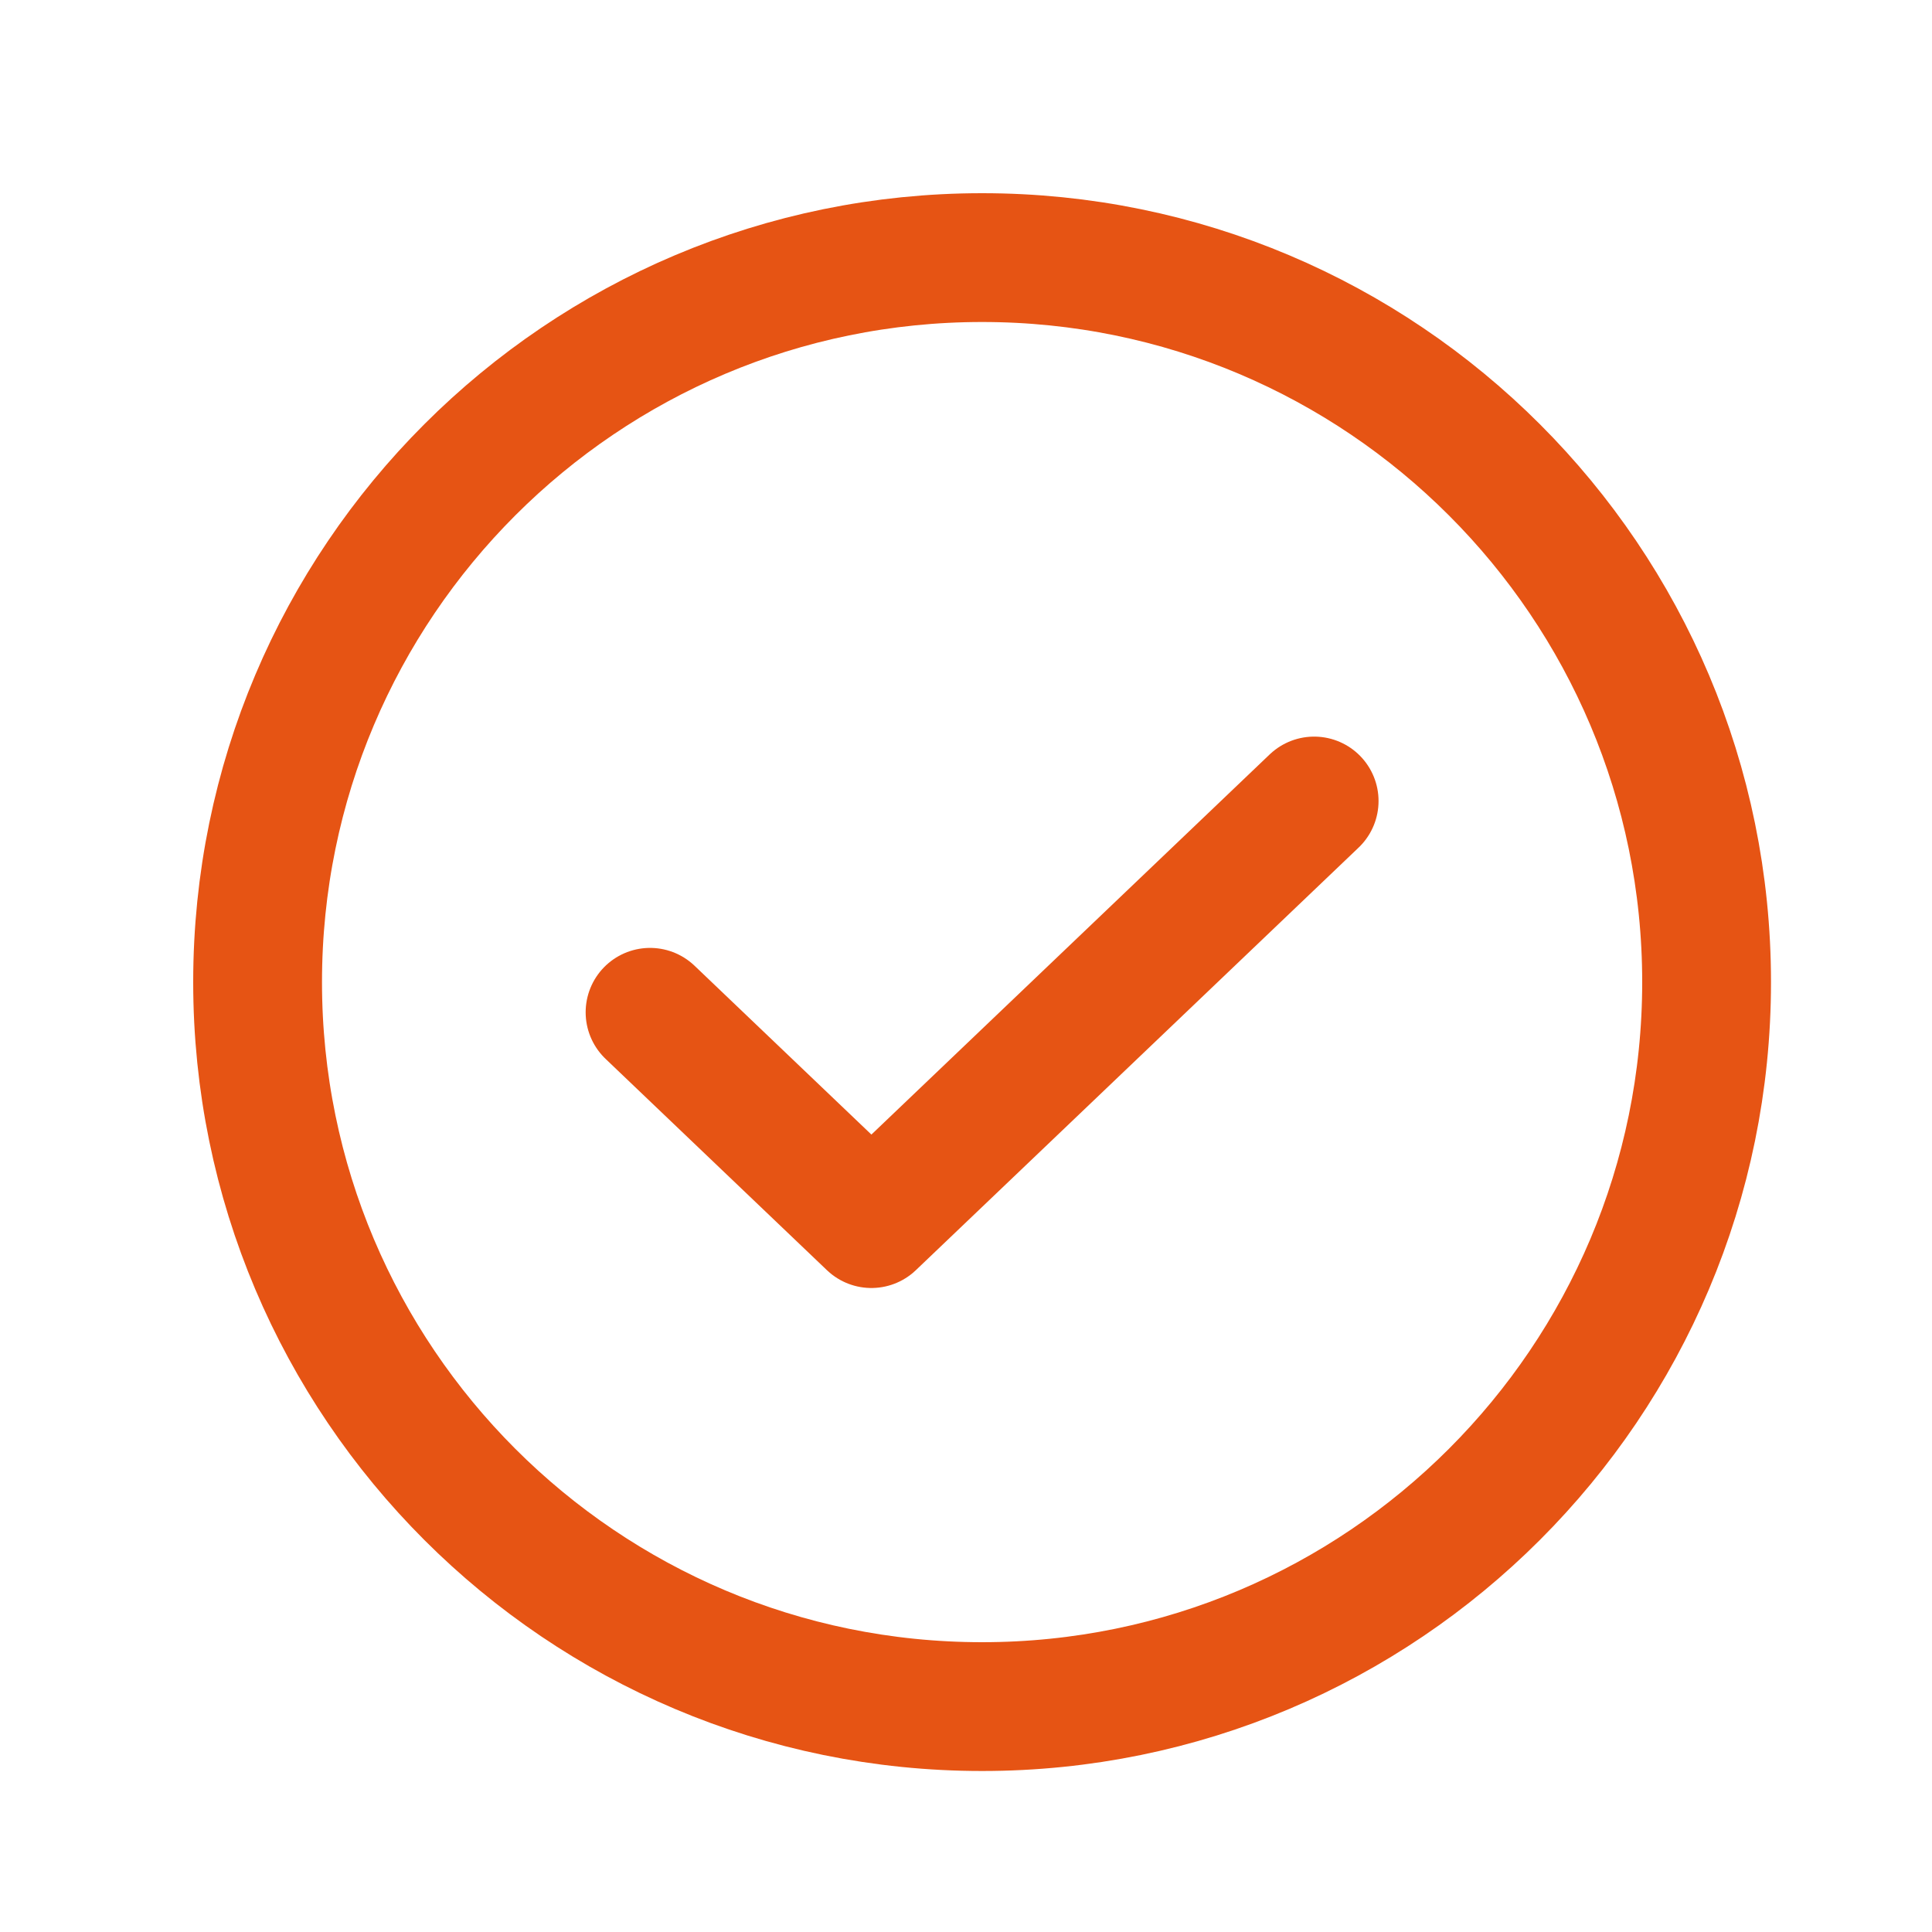 <svg width="30" height="30" fill="none" xmlns="http://www.w3.org/2000/svg"><path d="M20.406 12.438 13.531 19l-3.437-3.281" stroke="#E65414" stroke-width="2" stroke-linecap="round" stroke-linejoin="round"/><path d="M15.25 26.5c6.213 0 11.25-5.037 11.25-11.25S21.463 4 15.25 4 4 9.037 4 15.25 9.037 26.5 15.25 26.5Z" stroke="#E65414" stroke-width="2" stroke-linecap="round" stroke-linejoin="round"/></svg>